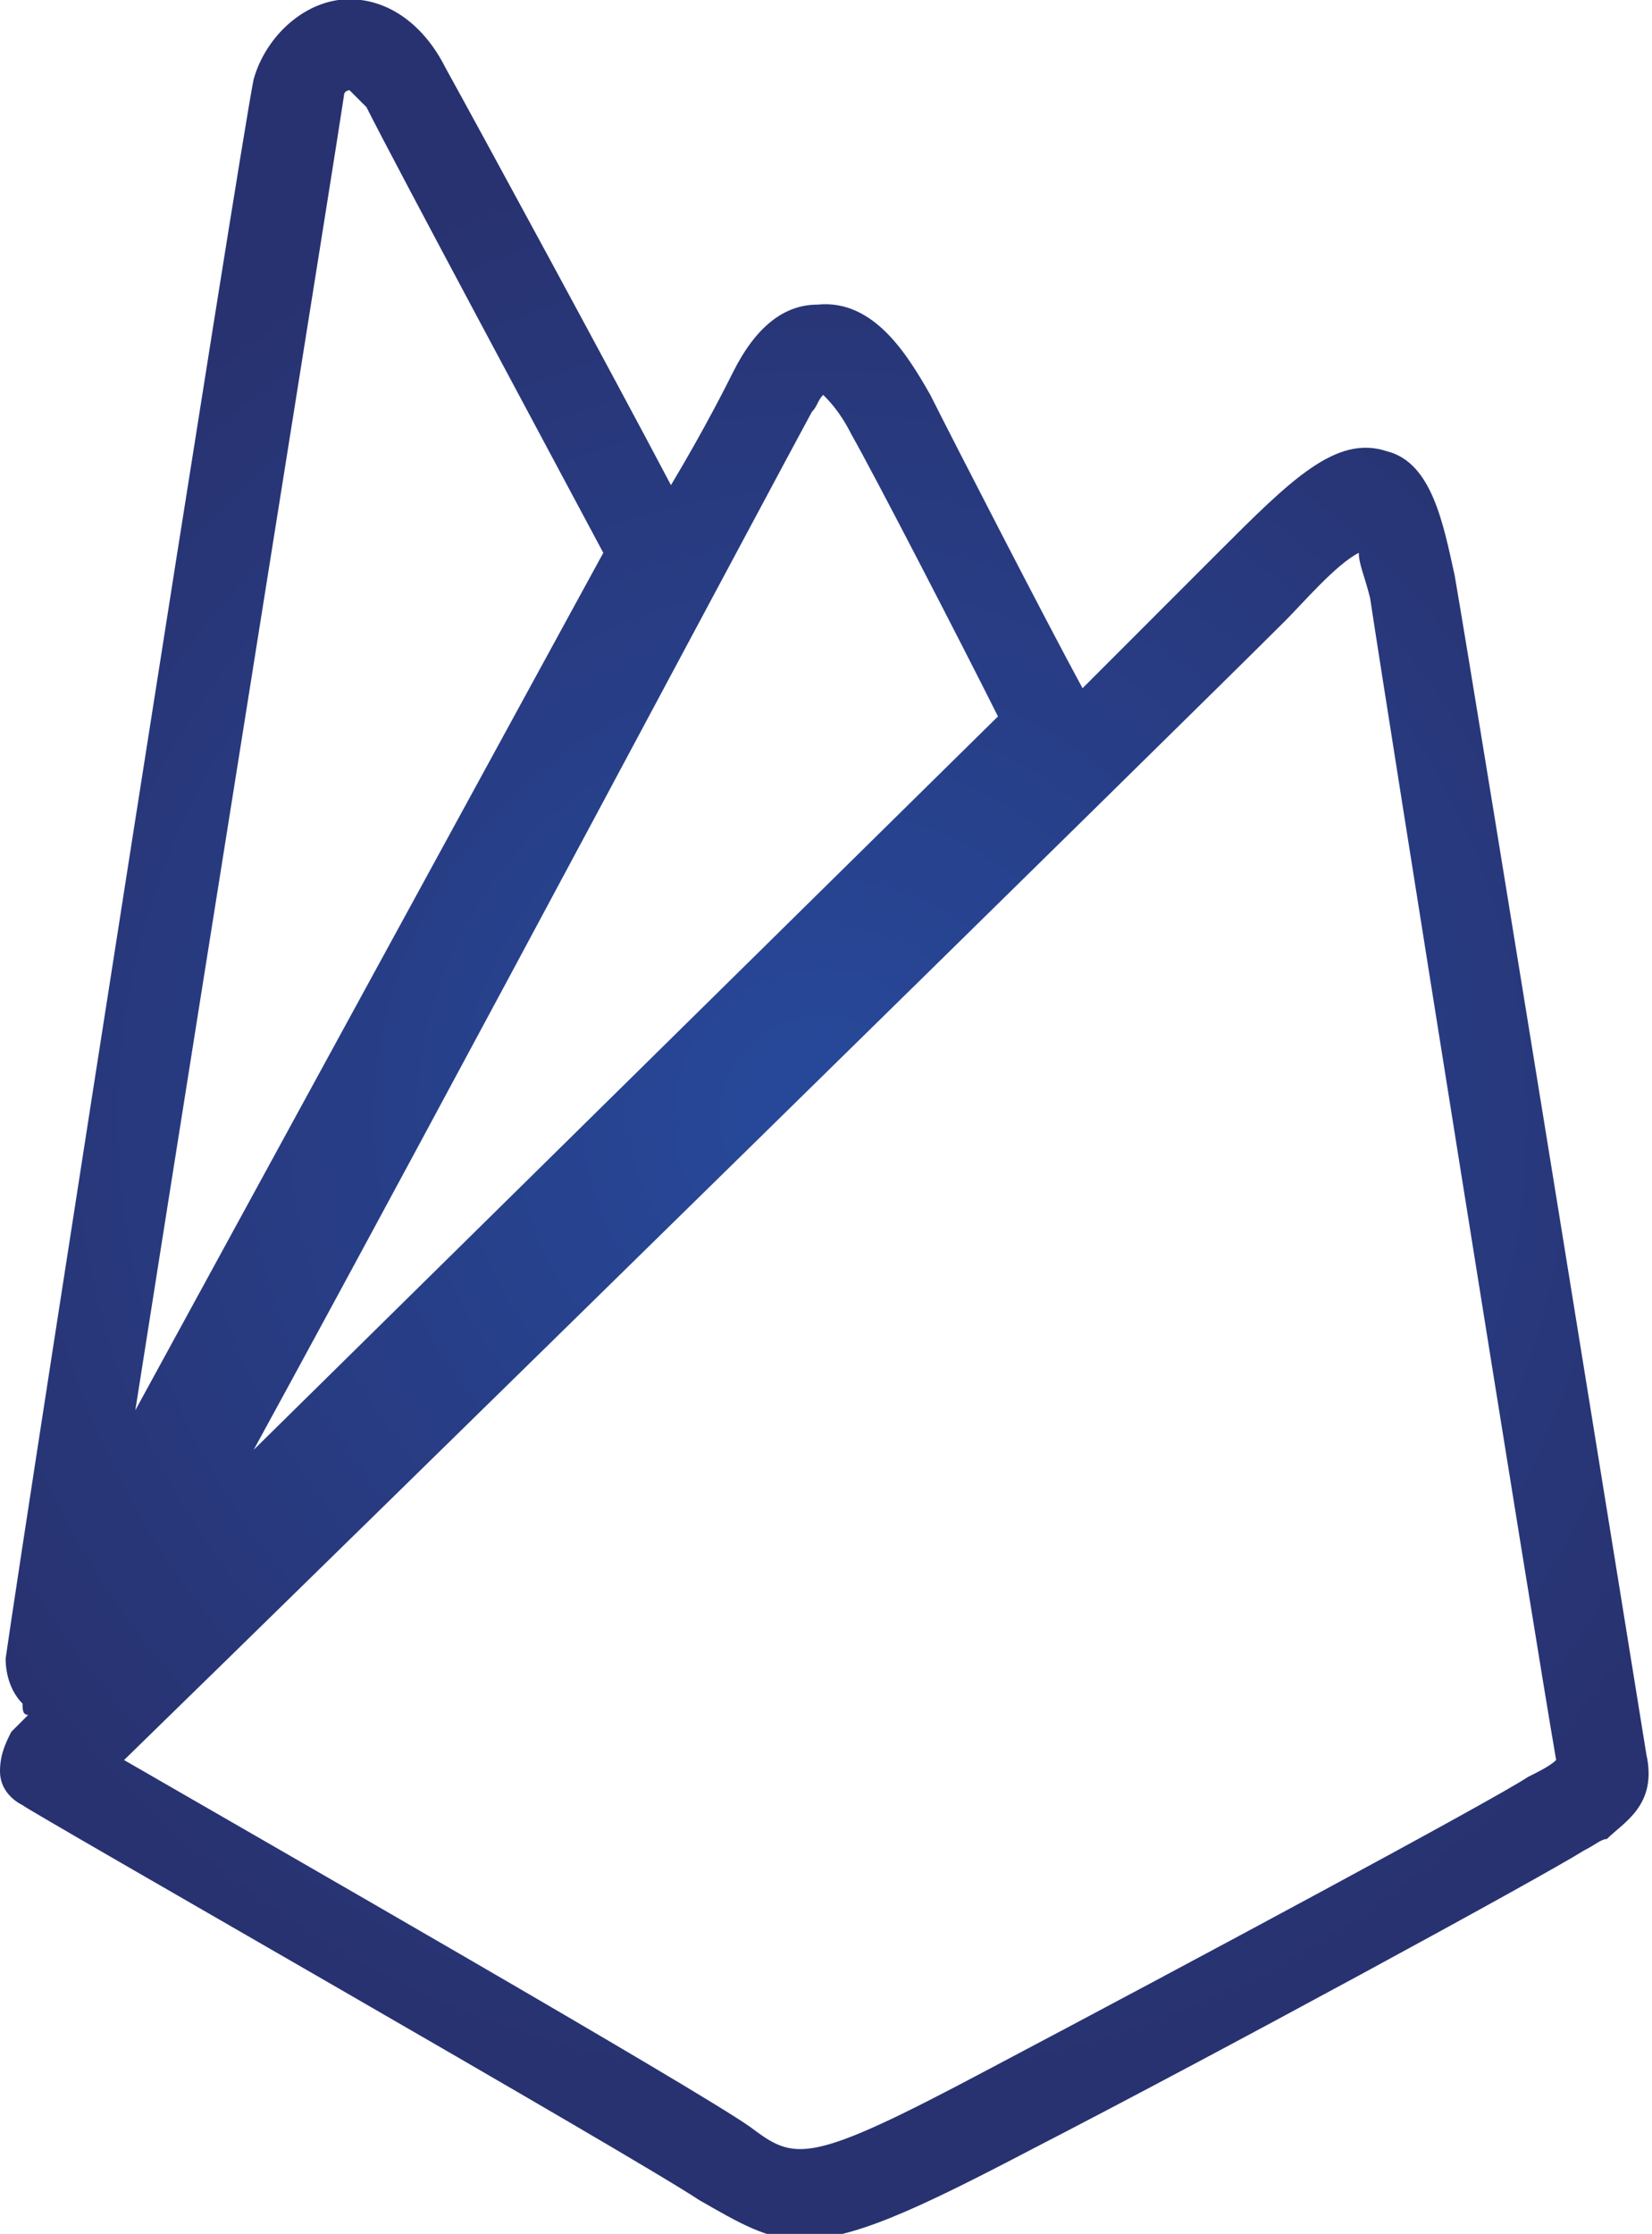 <?xml version="1.0" encoding="utf-8"?>
<!-- Generator: Adobe Illustrator 21.1.0, SVG Export Plug-In . SVG Version: 6.00 Build 0)  -->
<svg version="1.1" xmlns="http://www.w3.org/2000/svg" xmlns:xlink="http://www.w3.org/1999/xlink" x="0px" y="0px"
	 viewBox="0 0 29.3 39.6" style="enable-background:new 0 0 29.3 39.6;" xml:space="preserve">
<style type="text/css">
	.st0{fill:url(#SVGID_1_);}
	.st1{fill:#FFFFFF;}
	.st2{fill:url(#SVGID_2_);}
	.st3{fill:url(#SVGID_3_);}
	.st4{fill:url(#SVGID_4_);}
	.st5{fill:url(#SVGID_5_);}
	.st6{fill:url(#SVGID_6_);}
	.st7{fill:url(#SVGID_7_);}
	.st8{fill:url(#SVGID_8_);}
	.st9{fill:url(#SVGID_9_);}
	.st10{fill:url(#SVGID_10_);}
	.st11{fill:url(#SVGID_11_);}
	.st12{fill:url(#SVGID_12_);}
	.st13{fill:url(#SVGID_13_);}
	.st14{fill:url(#SVGID_14_);}
	.st15{fill:url(#SVGID_15_);}
	.st16{fill:url(#SVGID_16_);}
	.st17{fill:url(#SVGID_17_);}
	.st18{fill:url(#SVGID_18_);}
	.st19{fill:url(#SVGID_19_);}
	.st20{fill:url(#SVGID_20_);}
	.st21{fill:url(#SVGID_21_);}
	.st22{fill:url(#SVGID_22_);}
	.st23{fill:url(#SVGID_23_);}
	.st24{fill:url(#SVGID_24_);}
	.st25{fill:url(#SVGID_25_);}
	.st26{fill:url(#SVGID_26_);}
	.st27{fill:url(#SVGID_27_);}
	.st28{fill:url(#SVGID_28_);}
	.st29{fill:url(#SVGID_29_);}
	.st30{fill:url(#SVGID_30_);}
	.st31{fill:url(#SVGID_31_);}
	.st32{fill:url(#SVGID_32_);}
	.st33{fill:url(#SVGID_33_);}
	.st34{fill:url(#SVGID_34_);}
	.st35{fill:url(#SVGID_35_);}
	.st36{fill:url(#SVGID_36_);}
	.st37{fill:url(#SVGID_37_);}
	.st38{fill:url(#SVGID_38_);}
	.st39{fill:url(#SVGID_39_);}
	.st40{fill:url(#SVGID_40_);}
	.st41{fill:url(#SVGID_41_);}
	.st42{fill:url(#SVGID_42_);}
	.st43{fill:url(#SVGID_43_);}
	.st44{fill:url(#SVGID_44_);}
	.st45{fill:url(#SVGID_45_);}
	.st46{fill:url(#SVGID_46_);}
	.st47{fill:url(#SVGID_47_);}
	.st48{fill:url(#SVGID_48_);}
	.st49{fill:url(#SVGID_49_);}
	.st50{fill:url(#SVGID_50_);}
	.st51{fill:url(#SVGID_51_);}
	.st52{fill:url(#SVGID_52_);}
	.st53{fill:url(#SVGID_53_);}
	.st54{fill:url(#SVGID_54_);}
	.st55{fill:url(#SVGID_55_);}
	.st56{fill:url(#SVGID_56_);}
	.st57{fill:url(#SVGID_57_);}
	.st58{fill:url(#SVGID_58_);}
	.st59{fill:url(#SVGID_59_);}
	.st60{fill:url(#SVGID_60_);}
	.st61{fill:url(#SVGID_61_);}
	.st62{fill:url(#SVGID_62_);}
	.st63{fill:url(#SVGID_63_);}
	.st64{fill:url(#SVGID_64_);}
	.st65{fill:url(#SVGID_65_);}
	.st66{fill:url(#SVGID_66_);}
	.st67{fill:url(#SVGID_67_);}
	.st68{fill:url(#SVGID_68_);}
	.st69{fill:url(#SVGID_69_);}
	.st70{fill:url(#SVGID_70_);}
	.st71{fill:url(#SVGID_71_);}
	.st72{fill:url(#SVGID_72_);}
	.st73{fill:url(#SVGID_73_);}
	.st74{fill:url(#SVGID_74_);}
	.st75{fill:url(#SVGID_75_);}
	.st76{fill:url(#SVGID_76_);}
	.st77{fill:url(#SVGID_77_);}
	.st78{fill:url(#SVGID_78_);}
	.st79{fill:url(#SVGID_79_);}
	.st80{fill:url(#SVGID_80_);}
	.st81{fill:url(#SVGID_81_);}
	.st82{fill:url(#SVGID_82_);}
	.st83{fill:url(#SVGID_83_);}
	.st84{fill:url(#SVGID_84_);}
	.st85{fill:url(#SVGID_85_);}
	.st86{fill:url(#SVGID_86_);}
	.st87{fill:url(#SVGID_87_);}
	.st88{fill:url(#SVGID_88_);}
	.st89{fill:url(#SVGID_89_);}
	.st90{fill:url(#SVGID_90_);}
	.st91{fill:url(#SVGID_91_);}
	.st92{fill:url(#SVGID_92_);}
	.st93{fill:url(#SVGID_93_);}
	.st94{fill:url(#SVGID_94_);}
	.st95{fill:url(#SVGID_95_);}
	.st96{fill:url(#SVGID_96_);}
	.st97{fill:url(#SVGID_97_);}
	.st98{fill:url(#SVGID_98_);}
	.st99{fill:url(#SVGID_99_);}
	.st100{fill:url(#SVGID_100_);}
	.st101{fill:url(#SVGID_101_);}
	.st102{fill:url(#SVGID_102_);}
	.st103{fill:url(#SVGID_103_);}
	.st104{fill:url(#SVGID_104_);}
	.st105{fill:url(#SVGID_105_);}
	.st106{fill:url(#SVGID_106_);}
	.st107{fill:url(#SVGID_107_);}
	.st108{fill:url(#SVGID_108_);}
	.st109{fill:url(#SVGID_109_);}
	.st110{fill:url(#SVGID_110_);}
	.st111{fill:url(#SVGID_111_);}
	.st112{fill:url(#SVGID_112_);}
	.st113{fill:url(#SVGID_113_);}
	.st114{fill:url(#SVGID_114_);}
	.st115{fill:url(#SVGID_115_);}
	.st116{fill:url(#SVGID_116_);}
	.st117{fill:url(#SVGID_117_);}
	.st118{fill:url(#SVGID_118_);}
	.st119{fill:url(#SVGID_119_);}
	.st120{fill:url(#SVGID_120_);}
	.st121{fill:url(#SVGID_121_);}
	.st122{fill:url(#SVGID_122_);}
	.st123{fill:url(#SVGID_123_);}
	.st124{fill:url(#SVGID_124_);}
	.st125{fill:url(#SVGID_125_);}
	.st126{fill:url(#SVGID_126_);}
	.st127{fill:url(#SVGID_127_);}
	.st128{fill:url(#SVGID_128_);}
	.st129{fill:url(#SVGID_129_);}
	.st130{fill:url(#SVGID_130_);}
	.st131{fill:url(#SVGID_131_);}
	.st132{fill:url(#SVGID_132_);}
	.st133{fill:url(#SVGID_133_);}
	.st134{fill:url(#SVGID_134_);}
	.st135{fill:url(#SVGID_135_);}
	.st136{fill:url(#SVGID_136_);}
	.st137{fill:url(#SVGID_137_);}
	.st138{fill:url(#SVGID_138_);}
	.st139{fill:url(#SVGID_139_);}
	.st140{fill:url(#SVGID_140_);}
	.st141{fill:url(#SVGID_141_);}
	.st142{fill:url(#SVGID_142_);}
	.st143{fill:url(#SVGID_143_);}
	.st144{fill:url(#SVGID_144_);}
	.st145{fill:url(#SVGID_145_);}
	.st146{fill:url(#SVGID_146_);}
	.st147{fill:url(#SVGID_147_);}
	.st148{fill:url(#SVGID_148_);}
	.st149{fill:url(#SVGID_149_);}
	.st150{fill:url(#SVGID_150_);}
	.st151{fill:url(#SVGID_151_);}
	.st152{fill:url(#SVGID_152_);}
	.st153{fill:url(#SVGID_153_);}
	.st154{fill:url(#SVGID_154_);}
	.st155{fill:url(#SVGID_155_);}
	.st156{fill:url(#SVGID_156_);}
	.st157{fill:url(#SVGID_157_);}
	.st158{fill:url(#SVGID_158_);}
	.st159{fill:url(#SVGID_159_);}
	.st160{fill:url(#SVGID_160_);}
	.st161{fill:url(#SVGID_161_);}
	.st162{fill:url(#SVGID_162_);}
	.st163{fill:url(#SVGID_163_);}
	.st164{fill:url(#SVGID_164_);}
	.st165{fill:url(#SVGID_165_);}
	.st166{fill:url(#SVGID_166_);}
	.st167{fill:url(#SVGID_167_);}
	.st168{fill:url(#SVGID_168_);}
	.st169{fill:url(#SVGID_169_);}
	.st170{fill:url(#SVGID_170_);}
	.st171{fill:url(#SVGID_171_);}
	.st172{fill:url(#SVGID_172_);}
	.st173{fill:url(#SVGID_173_);}
	.st174{fill:url(#SVGID_174_);}
	.st175{fill:url(#SVGID_175_);}
	.st176{fill:url(#SVGID_176_);}
	.st177{fill:url(#SVGID_177_);}
	.st178{fill:url(#SVGID_178_);}
	.st179{fill:url(#SVGID_179_);}
	.st180{fill:url(#SVGID_180_);}
	.st181{fill:url(#SVGID_181_);}
	.st182{fill:url(#SVGID_182_);}
	.st183{fill:url(#SVGID_183_);}
	.st184{fill:url(#SVGID_184_);}
	.st185{fill:url(#SVGID_185_);}
	.st186{fill:url(#SVGID_186_);}
	.st187{fill:url(#SVGID_187_);}
	.st188{fill:url(#SVGID_188_);}
	.st189{fill:url(#SVGID_189_);}
	.st190{fill:url(#SVGID_190_);}
	.st191{fill:url(#SVGID_191_);}
	.st192{fill:url(#SVGID_192_);}
	.st193{fill:url(#SVGID_193_);}
	.st194{fill:url(#SVGID_194_);}
	.st195{fill:url(#SVGID_195_);}
	.st196{fill:url(#SVGID_196_);}
	.st197{fill:url(#SVGID_197_);}
	.st198{fill:url(#SVGID_198_);}
	.st199{fill:url(#SVGID_199_);}
	.st200{fill:url(#SVGID_200_);}
	.st201{fill:url(#SVGID_201_);}
	.st202{fill:url(#SVGID_202_);}
	.st203{fill:url(#SVGID_203_);}
	.st204{fill:url(#SVGID_204_);}
	.st205{fill:url(#SVGID_205_);}
	.st206{fill:url(#SVGID_206_);}
	.st207{fill:url(#SVGID_207_);}
	.st208{fill:url(#SVGID_208_);}
	.st209{fill:url(#SVGID_209_);}
	.st210{fill:url(#SVGID_210_);}
	.st211{fill:url(#SVGID_211_);}
	.st212{fill:url(#SVGID_212_);}
	.st213{fill:url(#SVGID_213_);}
	.st214{fill:url(#SVGID_214_);}
	.st215{fill:url(#SVGID_215_);}
	.st216{fill:url(#SVGID_216_);}
	.st217{fill:url(#SVGID_217_);}
	.st218{fill:url(#SVGID_218_);}
	.st219{fill:url(#SVGID_219_);}
	.st220{fill:url(#SVGID_220_);}
	.st221{fill:url(#SVGID_221_);}
	.st222{fill:url(#SVGID_222_);}
	.st223{fill:url(#SVGID_223_);}
	.st224{fill:url(#SVGID_224_);}
	.st225{fill:url(#SVGID_225_);}
	.st226{fill:url(#SVGID_226_);}
	.st227{fill:url(#SVGID_227_);}
	.st228{fill:url(#SVGID_228_);}
	.st229{fill:url(#SVGID_229_);}
	.st230{fill:url(#SVGID_230_);}
	.st231{fill:url(#SVGID_231_);}
	.st232{fill:url(#SVGID_232_);}
	.st233{fill:url(#SVGID_233_);}
	.st234{fill:url(#SVGID_234_);}
	.st235{fill:url(#SVGID_235_);}
	.st236{fill:url(#SVGID_236_);}
	.st237{fill:url(#SVGID_237_);}
	.st238{fill:url(#SVGID_238_);}
	.st239{fill:url(#SVGID_239_);}
	.st240{fill:url(#SVGID_240_);}
	.st241{fill:url(#SVGID_241_);}
	.st242{fill:url(#SVGID_242_);}
	.st243{fill:url(#SVGID_243_);}
	.st244{fill:url(#SVGID_244_);}
	.st245{fill:url(#SVGID_245_);}
	.st246{fill:url(#SVGID_246_);}
	.st247{fill:url(#SVGID_247_);}
	.st248{fill:url(#SVGID_248_);}
	.st249{fill:url(#SVGID_249_);}
	.st250{fill:url(#SVGID_250_);}
	.st251{fill:url(#SVGID_251_);}
	.st252{fill:url(#SVGID_252_);}
	.st253{fill:url(#SVGID_253_);}
	.st254{fill:url(#SVGID_254_);}
	.st255{fill:url(#SVGID_255_);}
	.st256{fill:url(#SVGID_256_);}
	.st257{fill:url(#SVGID_257_);}
	.st258{fill:url(#SVGID_258_);}
	.st259{fill:url(#SVGID_259_);}
	.st260{fill:url(#SVGID_260_);}
	.st261{fill:url(#SVGID_261_);}
	.st262{fill:url(#SVGID_262_);}
	.st263{fill:url(#SVGID_263_);}
	.st264{fill:url(#SVGID_264_);}
	.st265{fill:url(#SVGID_265_);}
	.st266{fill:url(#SVGID_266_);}
	.st267{fill:url(#SVGID_267_);}
	.st268{fill:url(#SVGID_268_);}
	.st269{fill:url(#SVGID_269_);}
	.st270{fill:url(#SVGID_270_);}
	.st271{fill:url(#SVGID_271_);}
	.st272{fill:url(#SVGID_272_);}
	.st273{fill:url(#SVGID_273_);}
	.st274{fill:url(#SVGID_274_);}
	.st275{fill:url(#SVGID_275_);}
	.st276{fill:url(#SVGID_276_);}
	.st277{fill:url(#SVGID_277_);}
	.st278{fill:url(#SVGID_278_);}
	.st279{fill:url(#SVGID_279_);}
	.st280{fill:url(#SVGID_280_);}
	.st281{fill:url(#SVGID_281_);}
	.st282{fill:url(#SVGID_282_);}
	.st283{fill:url(#SVGID_283_);}
	.st284{fill:url(#SVGID_284_);}
	.st285{fill:url(#SVGID_285_);}
	.st286{fill:url(#SVGID_286_);}
	.st287{fill:url(#SVGID_287_);}
	.st288{fill:url(#SVGID_288_);}
	.st289{fill:url(#SVGID_289_);}
	.st290{fill:url(#SVGID_290_);}
	.st291{fill:url(#SVGID_291_);}
	.st292{fill:url(#SVGID_292_);}
	.st293{fill:url(#SVGID_293_);}
	.st294{fill:url(#SVGID_294_);}
	.st295{fill:url(#SVGID_295_);}
	.st296{fill:url(#SVGID_296_);}
	.st297{fill:url(#SVGID_297_);}
	.st298{fill:url(#SVGID_298_);}
	.st299{fill:url(#SVGID_299_);}
	.st300{fill:url(#SVGID_300_);}
	.st301{fill:url(#SVGID_301_);}
	.st302{fill:url(#SVGID_302_);}
	.st303{fill:url(#SVGID_303_);}
	.st304{fill:url(#SVGID_304_);}
	.st305{fill:url(#SVGID_305_);}
	.st306{fill:url(#SVGID_306_);}
	.st307{fill:url(#SVGID_307_);}
	.st308{fill:url(#SVGID_308_);}
	.st309{fill:url(#SVGID_309_);}
	.st310{fill:url(#SVGID_310_);}
	.st311{fill:url(#SVGID_311_);}
	.st312{fill:url(#SVGID_312_);}
	.st313{fill:url(#SVGID_313_);}
	.st314{fill:url(#SVGID_314_);}
	.st315{fill:url(#SVGID_315_);}
	.st316{fill:url(#SVGID_316_);}
	.st317{fill:url(#SVGID_317_);}
	.st318{fill:url(#SVGID_318_);}
	.st319{fill:url(#SVGID_319_);}
	.st320{fill:url(#SVGID_320_);}
	.st321{fill:url(#SVGID_321_);}
	.st322{fill:url(#SVGID_322_);}
	.st323{fill:url(#SVGID_323_);}
	.st324{fill:url(#SVGID_324_);}
	.st325{fill:url(#SVGID_325_);}
	.st326{fill:url(#SVGID_326_);}
	.st327{fill:url(#SVGID_327_);}
	.st328{fill:url(#SVGID_328_);}
	.st329{fill:url(#SVGID_329_);}
	.st330{fill:url(#SVGID_330_);}
	.st331{fill:url(#SVGID_331_);}
	.st332{fill:url(#SVGID_332_);}
	.st333{fill:url(#SVGID_333_);}
	.st334{fill:url(#SVGID_334_);}
	.st335{fill:url(#SVGID_335_);}
	.st336{fill:url(#SVGID_336_);}
	.st337{fill:url(#SVGID_337_);}
	.st338{fill:url(#SVGID_338_);}
	.st339{fill:url(#SVGID_339_);}
	.st340{fill:url(#SVGID_340_);}
	.st341{fill:url(#SVGID_341_);}
	.st342{fill:url(#SVGID_342_);}
	.st343{fill:url(#SVGID_343_);}
	.st344{fill:url(#SVGID_344_);}
	.st345{fill:url(#SVGID_345_);}
	.st346{fill:url(#SVGID_346_);}
	.st347{fill:url(#SVGID_347_);}
	.st348{fill:url(#SVGID_348_);}
	.st349{fill:url(#SVGID_349_);}
	.st350{fill:url(#SVGID_350_);}
	.st351{fill:url(#SVGID_351_);}
	.st352{fill:url(#SVGID_352_);}
	.st353{fill:url(#SVGID_353_);}
	.st354{fill:url(#SVGID_354_);}
	.st355{fill:url(#SVGID_355_);}
	.st356{fill:url(#SVGID_356_);}
	.st357{fill:url(#SVGID_357_);}
	.st358{fill:url(#SVGID_358_);}
	.st359{fill:url(#SVGID_359_);}
	.st360{fill:url(#SVGID_360_);}
	.st361{fill:url(#SVGID_361_);}
	.st362{fill:url(#SVGID_362_);}
	.st363{fill:url(#SVGID_363_);}
	.st364{fill:url(#SVGID_364_);}
	.st365{fill:url(#SVGID_365_);}
	.st366{fill:url(#SVGID_366_);}
	.st367{fill:url(#SVGID_367_);}
	.st368{fill:url(#SVGID_368_);}
	.st369{fill:url(#SVGID_369_);}
	.st370{fill:url(#SVGID_370_);}
	.st371{fill:url(#SVGID_371_);}
	.st372{fill:url(#SVGID_372_);}
	.st373{fill:url(#SVGID_373_);}
	.st374{fill:url(#SVGID_374_);}
	.st375{fill:url(#SVGID_375_);}
	.st376{fill:url(#SVGID_376_);}
	.st377{fill:url(#SVGID_377_);}
	.st378{fill:url(#SVGID_378_);}
	.st379{fill:url(#SVGID_379_);}
	.st380{fill:url(#SVGID_380_);}
	.st381{fill:url(#SVGID_381_);}
	.st382{fill:url(#SVGID_382_);}
	.st383{fill:url(#SVGID_383_);}
	.st384{fill:url(#SVGID_384_);}
	.st385{fill:url(#SVGID_385_);}
	.st386{fill:url(#SVGID_386_);}
	.st387{fill:url(#SVGID_387_);}
	.st388{fill:url(#SVGID_388_);}
	.st389{fill:url(#SVGID_389_);}
	.st390{fill:url(#SVGID_390_);}
	.st391{fill-rule:evenodd;clip-rule:evenodd;fill:#FFF8FF;}
	.st392{fill:url(#SVGID_391_);}
	.st393{fill:url(#SVGID_392_);}
	.st394{fill:url(#SVGID_393_);}
	.st395{fill:url(#SVGID_394_);}
	.st396{fill:url(#SVGID_395_);}
	.st397{fill:url(#SVGID_396_);}
	.st398{fill:url(#SVGID_397_);}
	.st399{fill:url(#SVGID_398_);}
	.st400{fill:url(#SVGID_399_);}
	.st401{fill:none;stroke:#0A227A;stroke-miterlimit:10;}
	.st402{fill:none;stroke:#479544;stroke-miterlimit:10;}
	.st403{fill:url(#SVGID_400_);}
	.st404{opacity:0.5;}
	.st405{fill:#231F20;}
	.st406{fill:url(#SVGID_401_);}
	.st407{fill:url(#SVGID_402_);}
	.st408{fill:url(#SVGID_403_);}
	.st409{fill:url(#SVGID_404_);}
	.st410{fill:url(#SVGID_405_);}
	.st411{fill:url(#SVGID_406_);}
	.st412{fill:url(#SVGID_407_);}
	.st413{fill:url(#SVGID_408_);}
	.st414{fill:url(#SVGID_409_);}
	.st415{fill:url(#SVGID_410_);}
	.st416{fill:url(#SVGID_411_);}
	.st417{fill:url(#SVGID_412_);}
	.st418{fill:url(#SVGID_413_);}
	.st419{fill:url(#SVGID_414_);}
	.st420{fill:url(#SVGID_415_);}
	.st421{fill:url(#SVGID_416_);}
	.st422{fill:url(#SVGID_417_);}
	.st423{fill:url(#SVGID_418_);}
	.st424{fill:url(#SVGID_419_);}
	.st425{fill:url(#SVGID_420_);}
	.st426{fill:url(#SVGID_421_);}
	.st427{fill:url(#SVGID_422_);}
	.st428{fill:url(#SVGID_423_);}
	.st429{fill:url(#SVGID_424_);}
	.st430{fill:url(#SVGID_425_);}
	.st431{fill:url(#SVGID_426_);}
	.st432{fill:#27499B;}
	.st433{fill:url(#SVGID_427_);}
	.st434{fill:none;stroke:#27499B;stroke-miterlimit:10;}
	.st435{clip-path:url(#SVGID_429_);}
	.st436{fill:url(#SVGID_430_);}
	.st437{fill:url(#SVGID_431_);}
	.st438{fill:url(#SVGID_432_);}
	.st439{fill:url(#SVGID_433_);}
	.st440{fill:url(#SVGID_434_);}
	.st441{fill:none;stroke:#FFFFFF;stroke-width:2.793;stroke-miterlimit:10;}
	.st442{fill:none;stroke:#FFFFFF;stroke-width:2.907;stroke-miterlimit:10;}
	.st443{fill:none;stroke:#F2DFCE;stroke-width:2.907;stroke-miterlimit:10;}
	.st444{fill:url(#SVGID_435_);}
	.st445{fill:url(#SVGID_436_);}
	.st446{fill:url(#SVGID_437_);}
	.st447{fill:url(#SVGID_438_);}
	.st448{fill:url(#SVGID_439_);}
	.st449{fill:url(#SVGID_440_);}
	.st450{opacity:0.18;}
	.st451{clip-path:url(#SVGID_442_);}
	.st452{clip-path:url(#SVGID_444_);}
	.st453{fill:url(#SVGID_445_);}
	.st454{fill:url(#SVGID_446_);}
	.st455{fill:url(#SVGID_447_);}
	.st456{fill:url(#SVGID_448_);}
	.st457{fill:url(#SVGID_449_);}
	.st458{fill:none;stroke:#FFFFFF;stroke-width:3.016;stroke-miterlimit:10;}
	.st459{fill:none;stroke:#FFFFFF;stroke-width:3.139;stroke-miterlimit:10;}
	.st460{fill:none;stroke:#F2DFCE;stroke-width:3.139;stroke-miterlimit:10;}
	.st461{fill:url(#SVGID_450_);}
	.st462{fill:url(#SVGID_451_);}
	.st463{fill:url(#SVGID_452_);}
	.st464{fill:url(#SVGID_453_);}
	.st465{fill:url(#SVGID_454_);}
	.st466{fill:url(#SVGID_455_);}
	.st467{opacity:0.34;}
	.st468{fill:url(#SVGID_458_);}
	.st469{fill:url(#SVGID_459_);}
	.st470{fill:url(#SVGID_460_);}
	.st471{fill:url(#SVGID_461_);}
	.st472{fill:url(#SVGID_462_);}
	.st473{fill:url(#SVGID_463_);}
	.st474{fill:url(#SVGID_464_);}
	.st475{fill:url(#SVGID_465_);}
	.st476{fill:url(#SVGID_466_);}
	.st477{fill:url(#SVGID_467_);}
	.st478{fill:url(#SVGID_468_);}
	.st479{fill:url(#SVGID_469_);}
	.st480{fill:url(#SVGID_470_);}
	.st481{fill:url(#SVGID_471_);}
	.st482{fill:url(#SVGID_472_);}
	.st483{fill:url(#SVGID_473_);}
	.st484{fill:url(#SVGID_474_);}
	.st485{fill:url(#SVGID_475_);}
	.st486{fill:url(#SVGID_476_);}
	.st487{fill:url(#SVGID_477_);}
	.st488{fill:url(#SVGID_478_);}
	.st489{fill:url(#SVGID_479_);}
	.st490{fill:url(#SVGID_480_);}
	.st491{fill:url(#SVGID_481_);}
	.st492{fill:url(#SVGID_482_);}
	.st493{fill:url(#SVGID_483_);}
	.st494{fill:url(#SVGID_484_);}
	.st495{fill:url(#SVGID_485_);}
	.st496{fill:url(#SVGID_486_);}
	.st497{fill:url(#SVGID_487_);}
	.st498{fill:url(#SVGID_488_);}
	.st499{fill:url(#SVGID_489_);}
	.st500{fill:url(#SVGID_490_);}
	.st501{fill:url(#SVGID_491_);}
	.st502{fill:url(#SVGID_492_);}
	.st503{fill:url(#SVGID_493_);}
	.st504{fill:url(#SVGID_494_);}
	.st505{fill:url(#SVGID_495_);}
	.st506{fill:url(#SVGID_496_);}
	.st507{fill:url(#SVGID_497_);}
	.st508{fill:url(#SVGID_498_);}
	.st509{fill:url(#SVGID_499_);}
	.st510{fill:url(#SVGID_500_);}
	.st511{fill:url(#SVGID_501_);}
	.st512{fill:url(#SVGID_502_);}
	.st513{fill:url(#SVGID_503_);}
	.st514{fill:url(#SVGID_504_);}
	.st515{fill:url(#SVGID_505_);}
	.st516{fill:url(#SVGID_506_);}
	.st517{fill:url(#SVGID_507_);}
	.st518{fill:url(#SVGID_508_);}
	.st519{fill:url(#SVGID_509_);}
	.st520{fill:url(#SVGID_510_);}
	.st521{fill:url(#SVGID_511_);}
	.st522{fill:url(#SVGID_512_);}
	.st523{fill:url(#SVGID_513_);}
	.st524{fill:url(#SVGID_514_);}
	.st525{fill:url(#SVGID_515_);}
	.st526{fill:url(#SVGID_516_);}
	.st527{fill:url(#SVGID_517_);}
	.st528{fill:url(#SVGID_518_);}
	.st529{fill:url(#SVGID_519_);}
	.st530{fill:url(#SVGID_520_);}
	.st531{fill:url(#SVGID_521_);}
	.st532{fill:url(#SVGID_522_);}
	.st533{fill:url(#SVGID_523_);}
	.st534{fill:url(#SVGID_524_);}
	.st535{fill:url(#SVGID_525_);}
	.st536{fill:url(#SVGID_526_);}
	.st537{fill:url(#SVGID_527_);}
	.st538{fill:url(#SVGID_528_);}
	.st539{fill:url(#SVGID_529_);}
	.st540{fill:url(#SVGID_530_);}
	.st541{fill:url(#SVGID_531_);}
	.st542{fill:url(#SVGID_532_);}
	.st543{fill:url(#SVGID_533_);}
	.st544{fill:url(#SVGID_534_);}
	.st545{fill:url(#SVGID_535_);}
	.st546{fill:url(#SVGID_536_);}
	.st547{fill:url(#SVGID_537_);}
	.st548{fill:url(#SVGID_538_);}
	.st549{fill:url(#SVGID_539_);}
	.st550{fill:url(#SVGID_540_);}
	.st551{fill:url(#SVGID_541_);}
	.st552{fill:url(#SVGID_542_);}
	.st553{fill:url(#SVGID_543_);}
	.st554{fill:url(#SVGID_544_);}
	.st555{fill:url(#SVGID_545_);}
	.st556{fill:url(#SVGID_546_);}
	.st557{fill:url(#SVGID_547_);}
	.st558{fill:url(#SVGID_548_);}
	.st559{fill:url(#SVGID_549_);}
	.st560{fill:url(#SVGID_550_);}
	.st561{fill:url(#SVGID_551_);}
	.st562{fill:url(#SVGID_552_);}
	.st563{fill:url(#SVGID_553_);}
	.st564{fill:url(#SVGID_554_);}
	.st565{fill:url(#SVGID_555_);}
	.st566{fill:url(#SVGID_556_);}
	.st567{fill:url(#SVGID_557_);}
	.st568{fill:url(#SVGID_558_);}
	.st569{fill:url(#SVGID_559_);}
	.st570{fill:url(#SVGID_560_);}
	.st571{fill:url(#SVGID_561_);}
	.st572{fill:url(#SVGID_562_);}
	.st573{fill:url(#SVGID_563_);}
	.st574{fill:#158843;}
	.st575{fill:#303030;}
	.st576{fill:url(#SVGID_564_);}
	.st577{fill:url(#SVGID_565_);}
	.st578{fill:url(#SVGID_566_);}
	.st579{fill:url(#SVGID_567_);}
	.st580{fill:url(#SVGID_568_);}
	.st581{fill:#FFFFFF;stroke:#303030;stroke-width:2.78;stroke-miterlimit:10;}
	.st582{fill:none;stroke:#303030;stroke-width:2.78;stroke-miterlimit:10;}
	.st583{fill:#F4CDAF;}
	.st584{fill:url(#SVGID_569_);}
	.st585{fill:url(#SVGID_570_);}
	.st586{opacity:0.12;}
	.st587{fill:url(#SVGID_571_);}
	.st588{fill:url(#SVGID_572_);}
	.st589{fill:url(#SVGID_573_);}
	.st590{fill:url(#SVGID_574_);}
	.st591{fill:url(#SVGID_575_);}
	.st592{fill:url(#SVGID_576_);}
	.st593{fill:#002D51;}
	.st594{fill:#A1CCDD;}
	.st595{fill:#C8E7F5;}
	.st596{fill:url(#SVGID_577_);}
	.st597{fill:#FFFFFF;stroke:#303030;stroke-width:1.823;stroke-miterlimit:10;}
	.st598{fill:#00223B;}
	.st599{fill:none;stroke:#303030;stroke-width:1.823;stroke-miterlimit:10;}
	.st600{fill:#ECD1BD;}
	.st601{fill:url(#SVGID_578_);}
	.st602{fill:url(#SVGID_579_);}
	.st603{fill:url(#SVGID_580_);}
	.st604{fill:url(#SVGID_581_);}
	.st605{fill:url(#SVGID_582_);}
	.st606{fill:url(#SVGID_583_);}
	.st607{fill:url(#SVGID_584_);}
	.st608{fill:#E8E8E8;}
	.st609{fill:#E7D852;}
	.st610{fill:#E58831;}
	.st611{fill:#113851;}
	.st612{opacity:0.38;clip-path:url(#SVGID_586_);}
	.st613{fill:none;stroke:#FFFFFF;stroke-width:1.609;stroke-linecap:round;stroke-linejoin:round;stroke-miterlimit:10;}
	.st614{fill:#153146;}
	.st615{fill:none;stroke:#113851;stroke-width:0.134;stroke-miterlimit:10;}
	.st616{fill:url(#SVGID_587_);}
</style>
<g id="Capa_1">
</g>
<g id="Capa_2">
	<g>
		<g>
			
				<radialGradient id="SVGID_1_" cx="-167.235" cy="-2.558" r="19.299" gradientTransform="matrix(0.903 0 0 0.903 165.599 22.133)" gradientUnits="userSpaceOnUse">
				<stop  offset="0" style="stop-color:#27499B"/>
				<stop  offset="1" style="stop-color:#283270"/>
			</radialGradient>
			<path class="st0" d="M29.2,31.1C29.2,31.1,29.2,31.1,29.2,31.1c0,0-3-18.6-3.4-20.9c-0.2-0.9-0.4-2-1.2-2.2
				c-0.9-0.3-1.7,0.5-3,1.8c-0.3,0.3-1.2,1.2-2.4,2.4c-0.6-1.1-2.3-4.4-2.7-5.2c-0.4-0.7-1-1.7-2-1.6c-0.6,0-1.1,0.4-1.5,1.2
				c-0.1,0.2-0.5,1-1.1,2c-1-1.9-3.5-6.5-4-7.4C7.5,0.4,6.8-0.1,6,0C5.3,0.1,4.7,0.7,4.5,1.4c-0.2,0.9-4,25.2-4.4,28
				c0,0.3,0.1,0.6,0.3,0.8c0,0.1,0,0.2,0.1,0.2c-0.2,0.2-0.3,0.3-0.3,0.3C0.1,30.9,0,31.1,0,31.4c0,0.3,0.2,0.5,0.4,0.6
				c0.1,0.1,10.8,6.2,12,7c0.7,0.4,1.2,0.7,1.8,0.7c0.9,0,2-0.5,4.1-1.6c3.3-1.7,9-4.8,9.8-5.3c0.2-0.1,0.3-0.2,0.4-0.2
				C28.8,32.3,29.4,32,29.2,31.1z M14.4,7.3c0.1-0.1,0.1-0.2,0.2-0.3c0.1,0.1,0.3,0.3,0.5,0.7c0.4,0.7,2,3.8,2.6,5L4.5,25.7
				C8,19.3,13.8,8.4,14.4,7.3z M6.1,1.7c0-0.1,0.1-0.1,0.1-0.1c0,0,0.1,0.1,0.3,0.3c0.5,1,3.4,6.4,4.2,7.9L2.4,25
				C3.8,16.1,6,2.4,6.1,1.7z M27.6,31.2c-0.1,0.1-0.3,0.2-0.5,0.3c-0.6,0.4-6,3.3-9.6,5.2c-3.2,1.7-3.4,1.6-4.2,1
				c-1-0.7-8.5-5-11.1-6.5c3.7-3.6,18.9-18.5,20.6-20.2c0.3-0.3,0.9-1,1.3-1.2c0,0.2,0.1,0.4,0.2,0.8C24.6,12.6,27.2,28.9,27.6,31.2
				C27.6,31.1,27.6,31.2,27.6,31.2z"/>
		</g>
	</g>
</g>
</svg>
